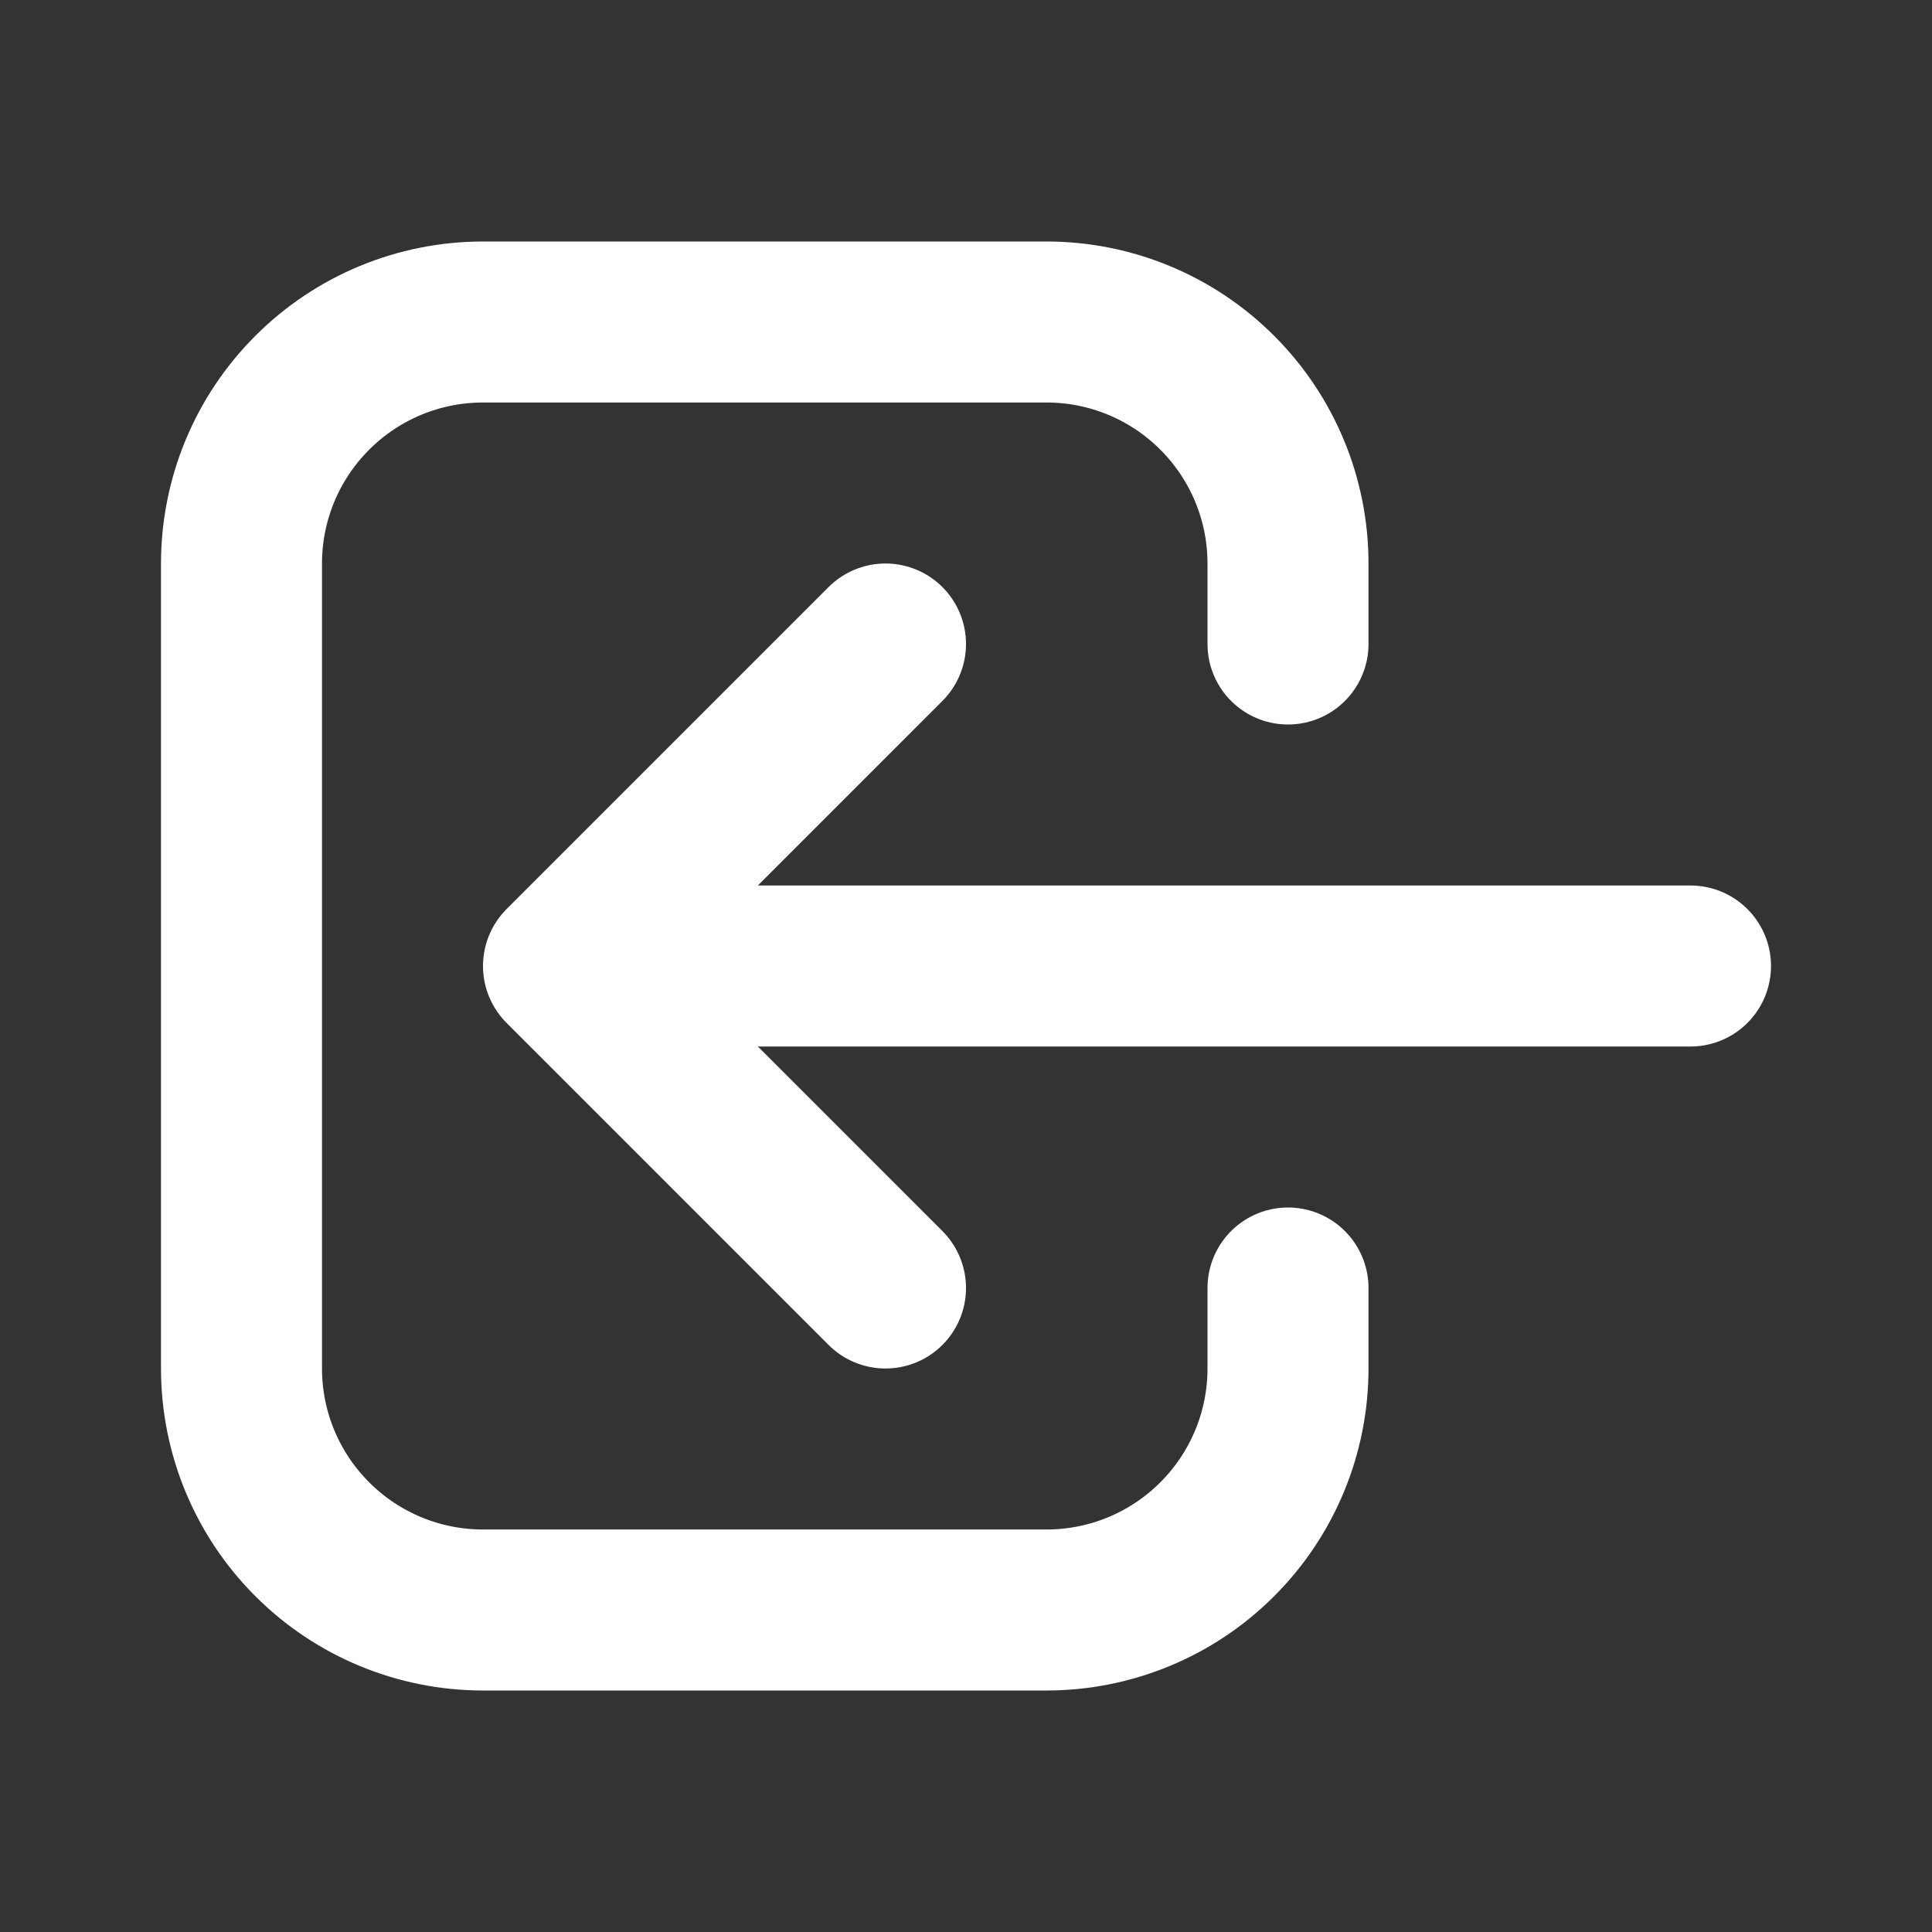 <svg width="24" height="24" viewBox="0 0 24 24" fill="none" xmlns="http://www.w3.org/2000/svg">
<rect x="0" y="0" width="24" height="24" fill="#333333" stroke="none"/>
<path d="M11 16L7 12M7 12L11 8M7 12H21M16 16V17C16 17.796 15.684 18.559 15.121 19.121C14.559 19.684 13.796 20 13 20H6C5.204 20 4.441 19.684 3.879 19.121C3.316 18.559 3 17.796 3 17V7C3 6.204 3.316 5.441 3.879 4.879C4.441 4.316 5.204 4 6 4H13C13.796 4 14.559 4.316 15.121 4.879C15.684 5.441 16 6.204 16 7V8" stroke="white" stroke-width="2" stroke-linecap="round" stroke-linejoin="round"/>
</svg>
